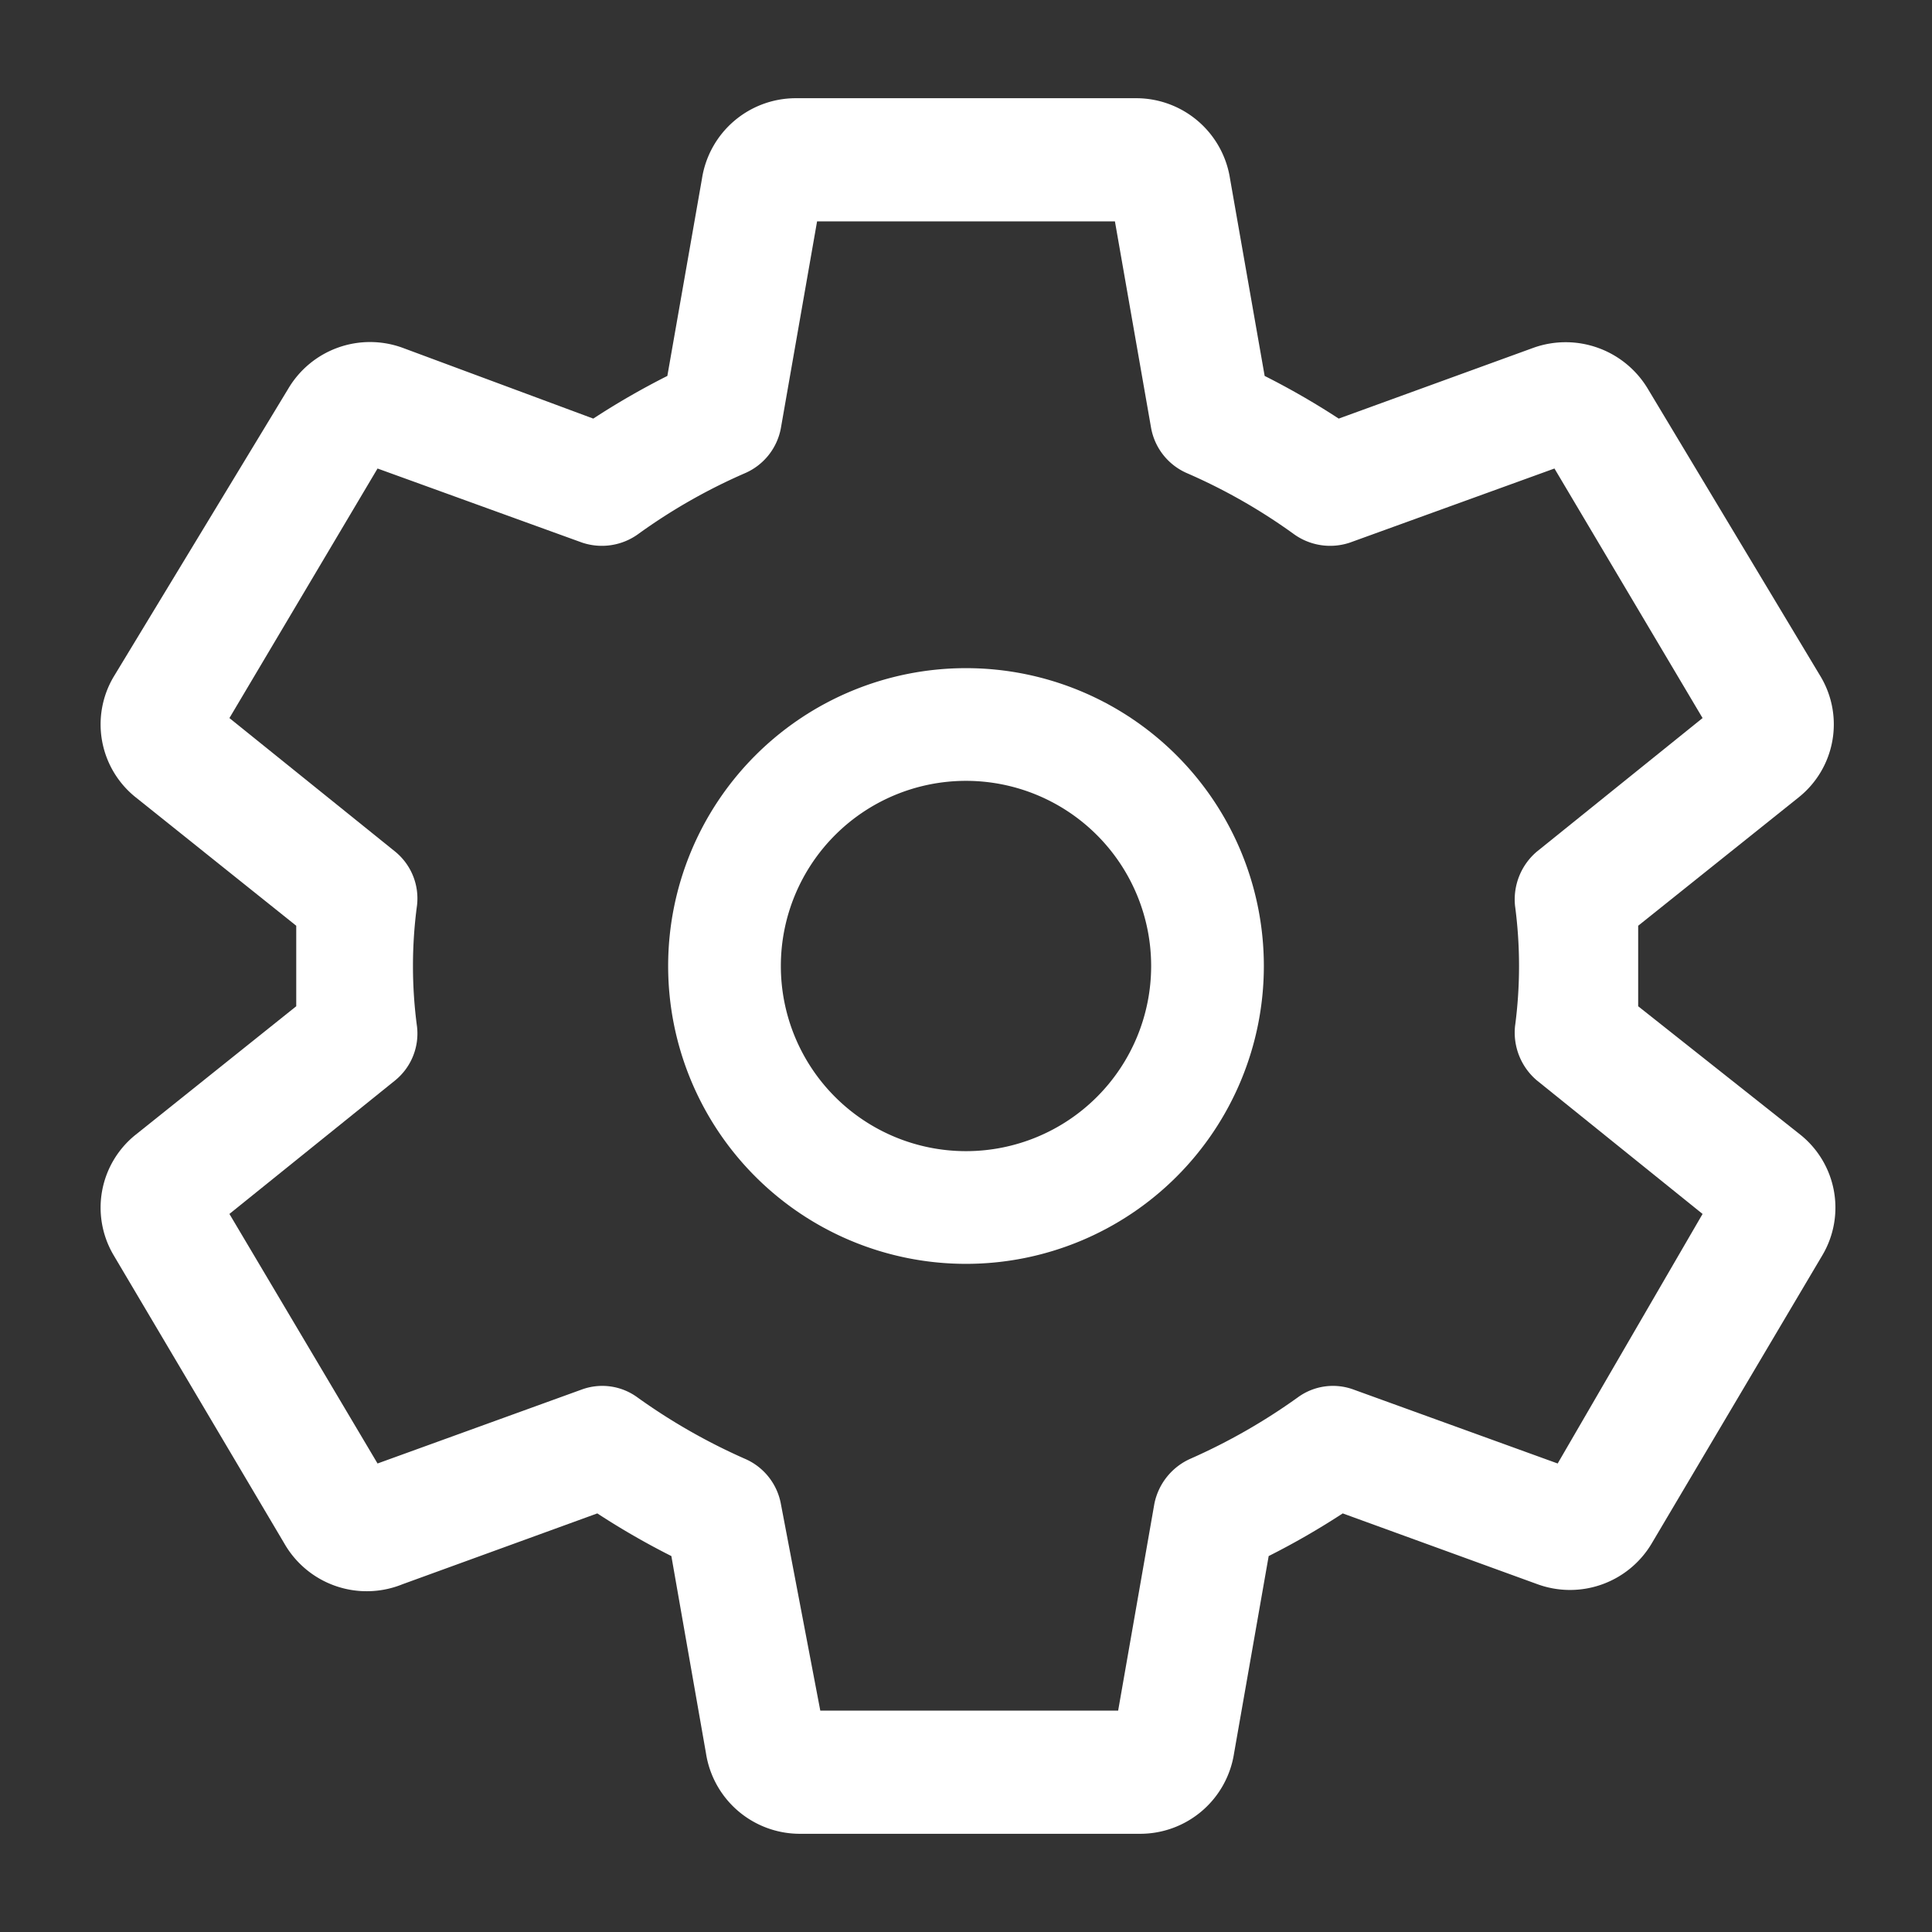 <?xml version="1.0" standalone="no"?><!DOCTYPE svg PUBLIC "-//W3C//DTD SVG 1.1//EN"
        "http://www.w3.org/Graphics/SVG/1.1/DTD/svg11.dtd">
<svg class="icon" width="25px" height="25.00px" viewBox="0 0 1024 1024" version="1.1"
     xmlns="http://www.w3.org/2000/svg">
    <rect x="0" y="0" width="1024" height="1024" fill="#333333" stroke="none"/>
    <path fill="#ffffff"
          d="M868.267 533.333V512v-21.333l85.333-68.267a49.493 49.493 0 0 0 11.52-63.573l-91.733-152.747a50.773 50.773 0 0 0-60.587-21.76l-103.253 37.547a404.48 404.48 0 0 0-39.253-22.613l-18.347-104.533a50.347 50.347 0 0 0-49.493-42.667H421.547a50.347 50.347 0 0 0-49.493 42.667l-18.347 104.533a404.48 404.48 0 0 0-39.253 22.613L213.333 184.32a50.347 50.347 0 0 0-60.587 21.76L60.16 358.827a49.493 49.493 0 0 0 11.52 63.573l85.333 68.267v42.667l-85.333 68.267a49.493 49.493 0 0 0-11.52 63.573l90.453 152.747a50.347 50.347 0 0 0 62.72 21.76l103.253-37.547a404.48 404.48 0 0 0 39.253 22.613l18.347 104.533a50.347 50.347 0 0 0 49.493 42.667h180.907a50.347 50.347 0 0 0 49.493-42.667l18.347-104.533a404.48 404.48 0 0 0 39.253-22.613l103.253 37.547a50.347 50.347 0 0 0 60.587-21.76l90.453-152.747a49.493 49.493 0 0 0-11.52-63.573z m-42.667 242.347l-108.373-39.253a31.573 31.573 0 0 0-29.44 4.267 317.44 317.44 0 0 1-56.747 32.427 33.28 33.28 0 0 0-19.2 23.893l-19.2 109.653h-157.867l-20.907-109.653a32.427 32.427 0 0 0-19.2-23.893 317.44 317.44 0 0 1-56.747-32.427 31.573 31.573 0 0 0-29.44-4.267l-108.373 39.253-78.507-132.267 87.893-70.827a32 32 0 0 0 11.52-28.587 241.067 241.067 0 0 1 0-64 32 32 0 0 0-11.52-28.587L121.6 380.587l78.507-132.267 108.373 39.253a32.853 32.853 0 0 0 29.44-4.267 302.933 302.933 0 0 1 56.747-32.427 32.427 32.427 0 0 0 19.2-23.893l19.2-109.653h157.867l19.2 109.653a32.427 32.427 0 0 0 19.2 23.893 302.933 302.933 0 0 1 56.747 32.427 32.853 32.853 0 0 0 29.44 4.267l108.373-39.253 78.507 132.267-87.893 70.827a33.28 33.28 0 0 0-11.52 28.587 241.067 241.067 0 0 1 0 64 33.28 33.28 0 0 0 11.52 28.587l87.893 70.827z"/>
    <path fill="#ffffff"
          d="M512 354.133a157.867 157.867 0 1 0 157.867 157.867A157.867 157.867 0 0 0 512 354.133z m0 256a98.133 98.133 0 1 1 98.133-98.133 98.133 98.133 0 0 1-98.133 98.133z"/>
</svg>